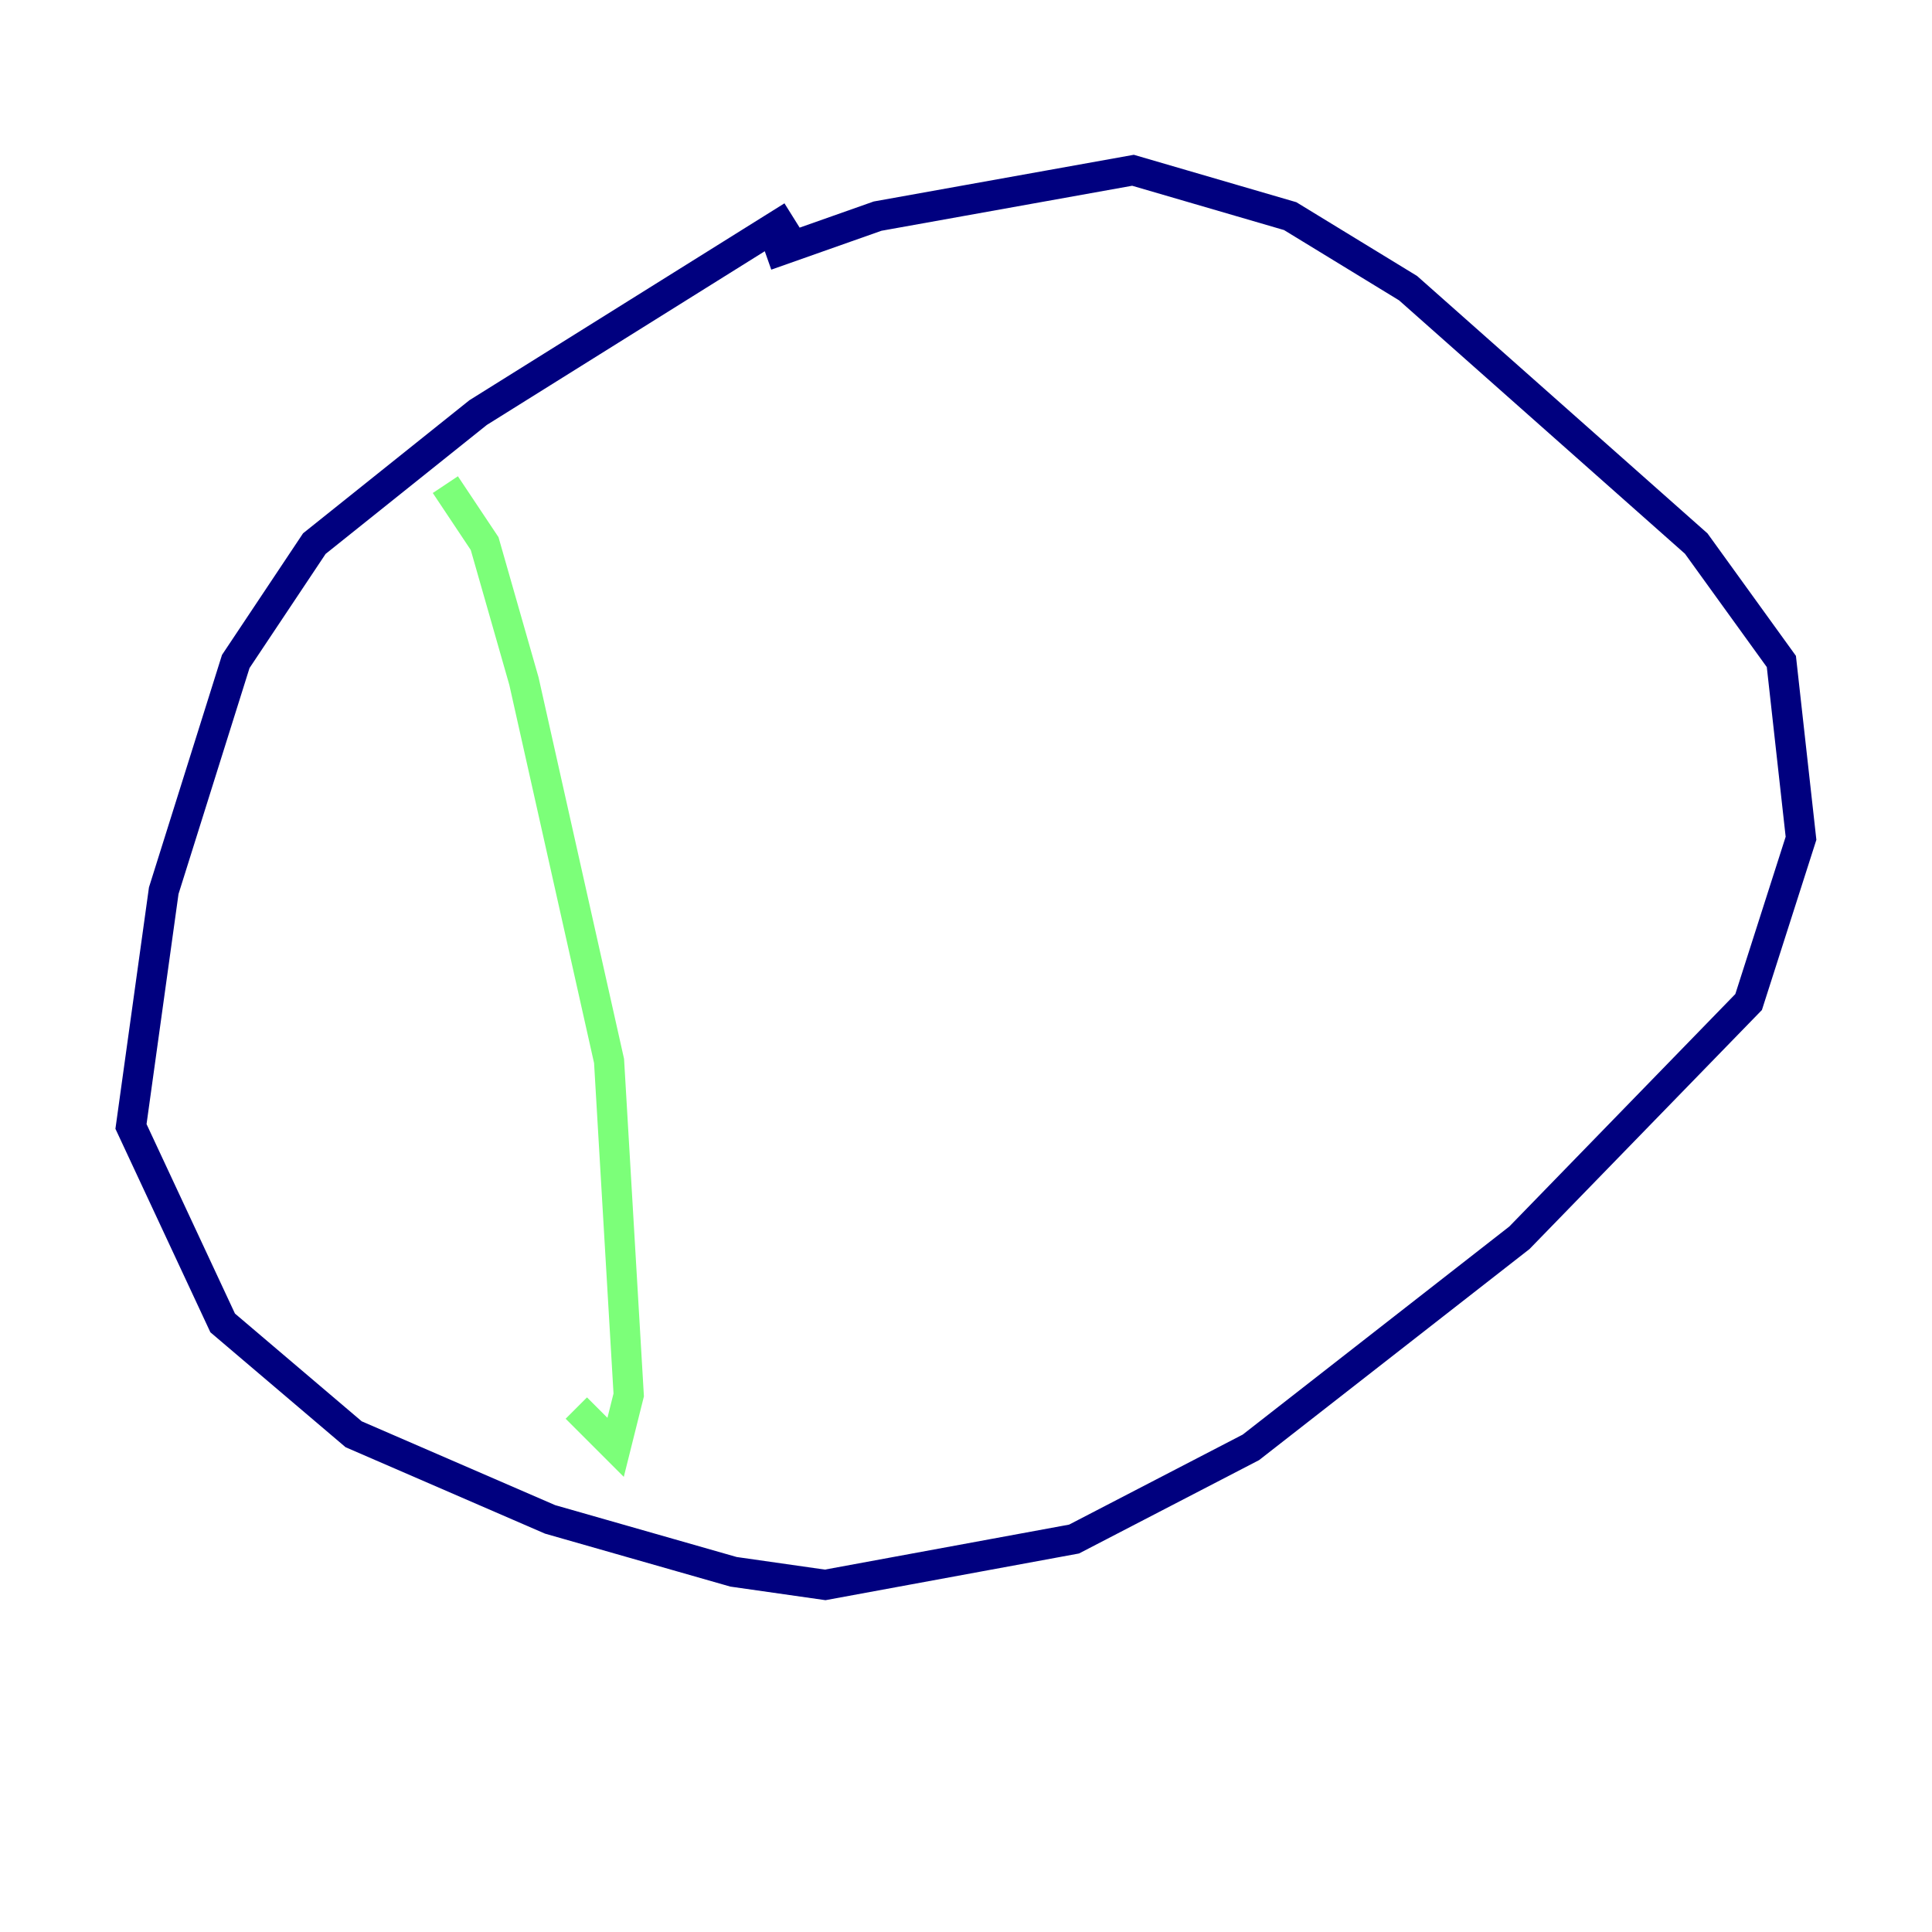 <?xml version="1.0" encoding="utf-8" ?>
<svg baseProfile="tiny" height="128" version="1.2" viewBox="0,0,128,128" width="128" xmlns="http://www.w3.org/2000/svg" xmlns:ev="http://www.w3.org/2001/xml-events" xmlns:xlink="http://www.w3.org/1999/xlink"><defs /><polyline fill="none" points="52.502,14.319 31.675,27.336 20.827,36.014 15.62,43.824 10.848,59.01 8.678,74.63 14.752,87.647 23.43,95.024 36.447,100.664 48.597,104.136 54.671,105.003 71.159,101.966 82.875,95.891 100.664,82.007 115.851,66.386 119.322,55.539 118.02,43.824 112.38,36.014 93.288,19.091 85.478,14.319 75.064,11.281 58.142,14.319 50.766,16.922" stroke="#00007f" stroke-width="2" /><polyline fill="none" points="29.505,32.108 32.108,36.014 34.712,45.125 40.352,70.291 41.654,92.42 40.786,95.891 38.183,93.288" stroke="#7cff79" stroke-width="2" /><polyline fill="none" points="74.63,8.678 74.63,8.678" stroke="#7f0000" stroke-width="2" /></svg>